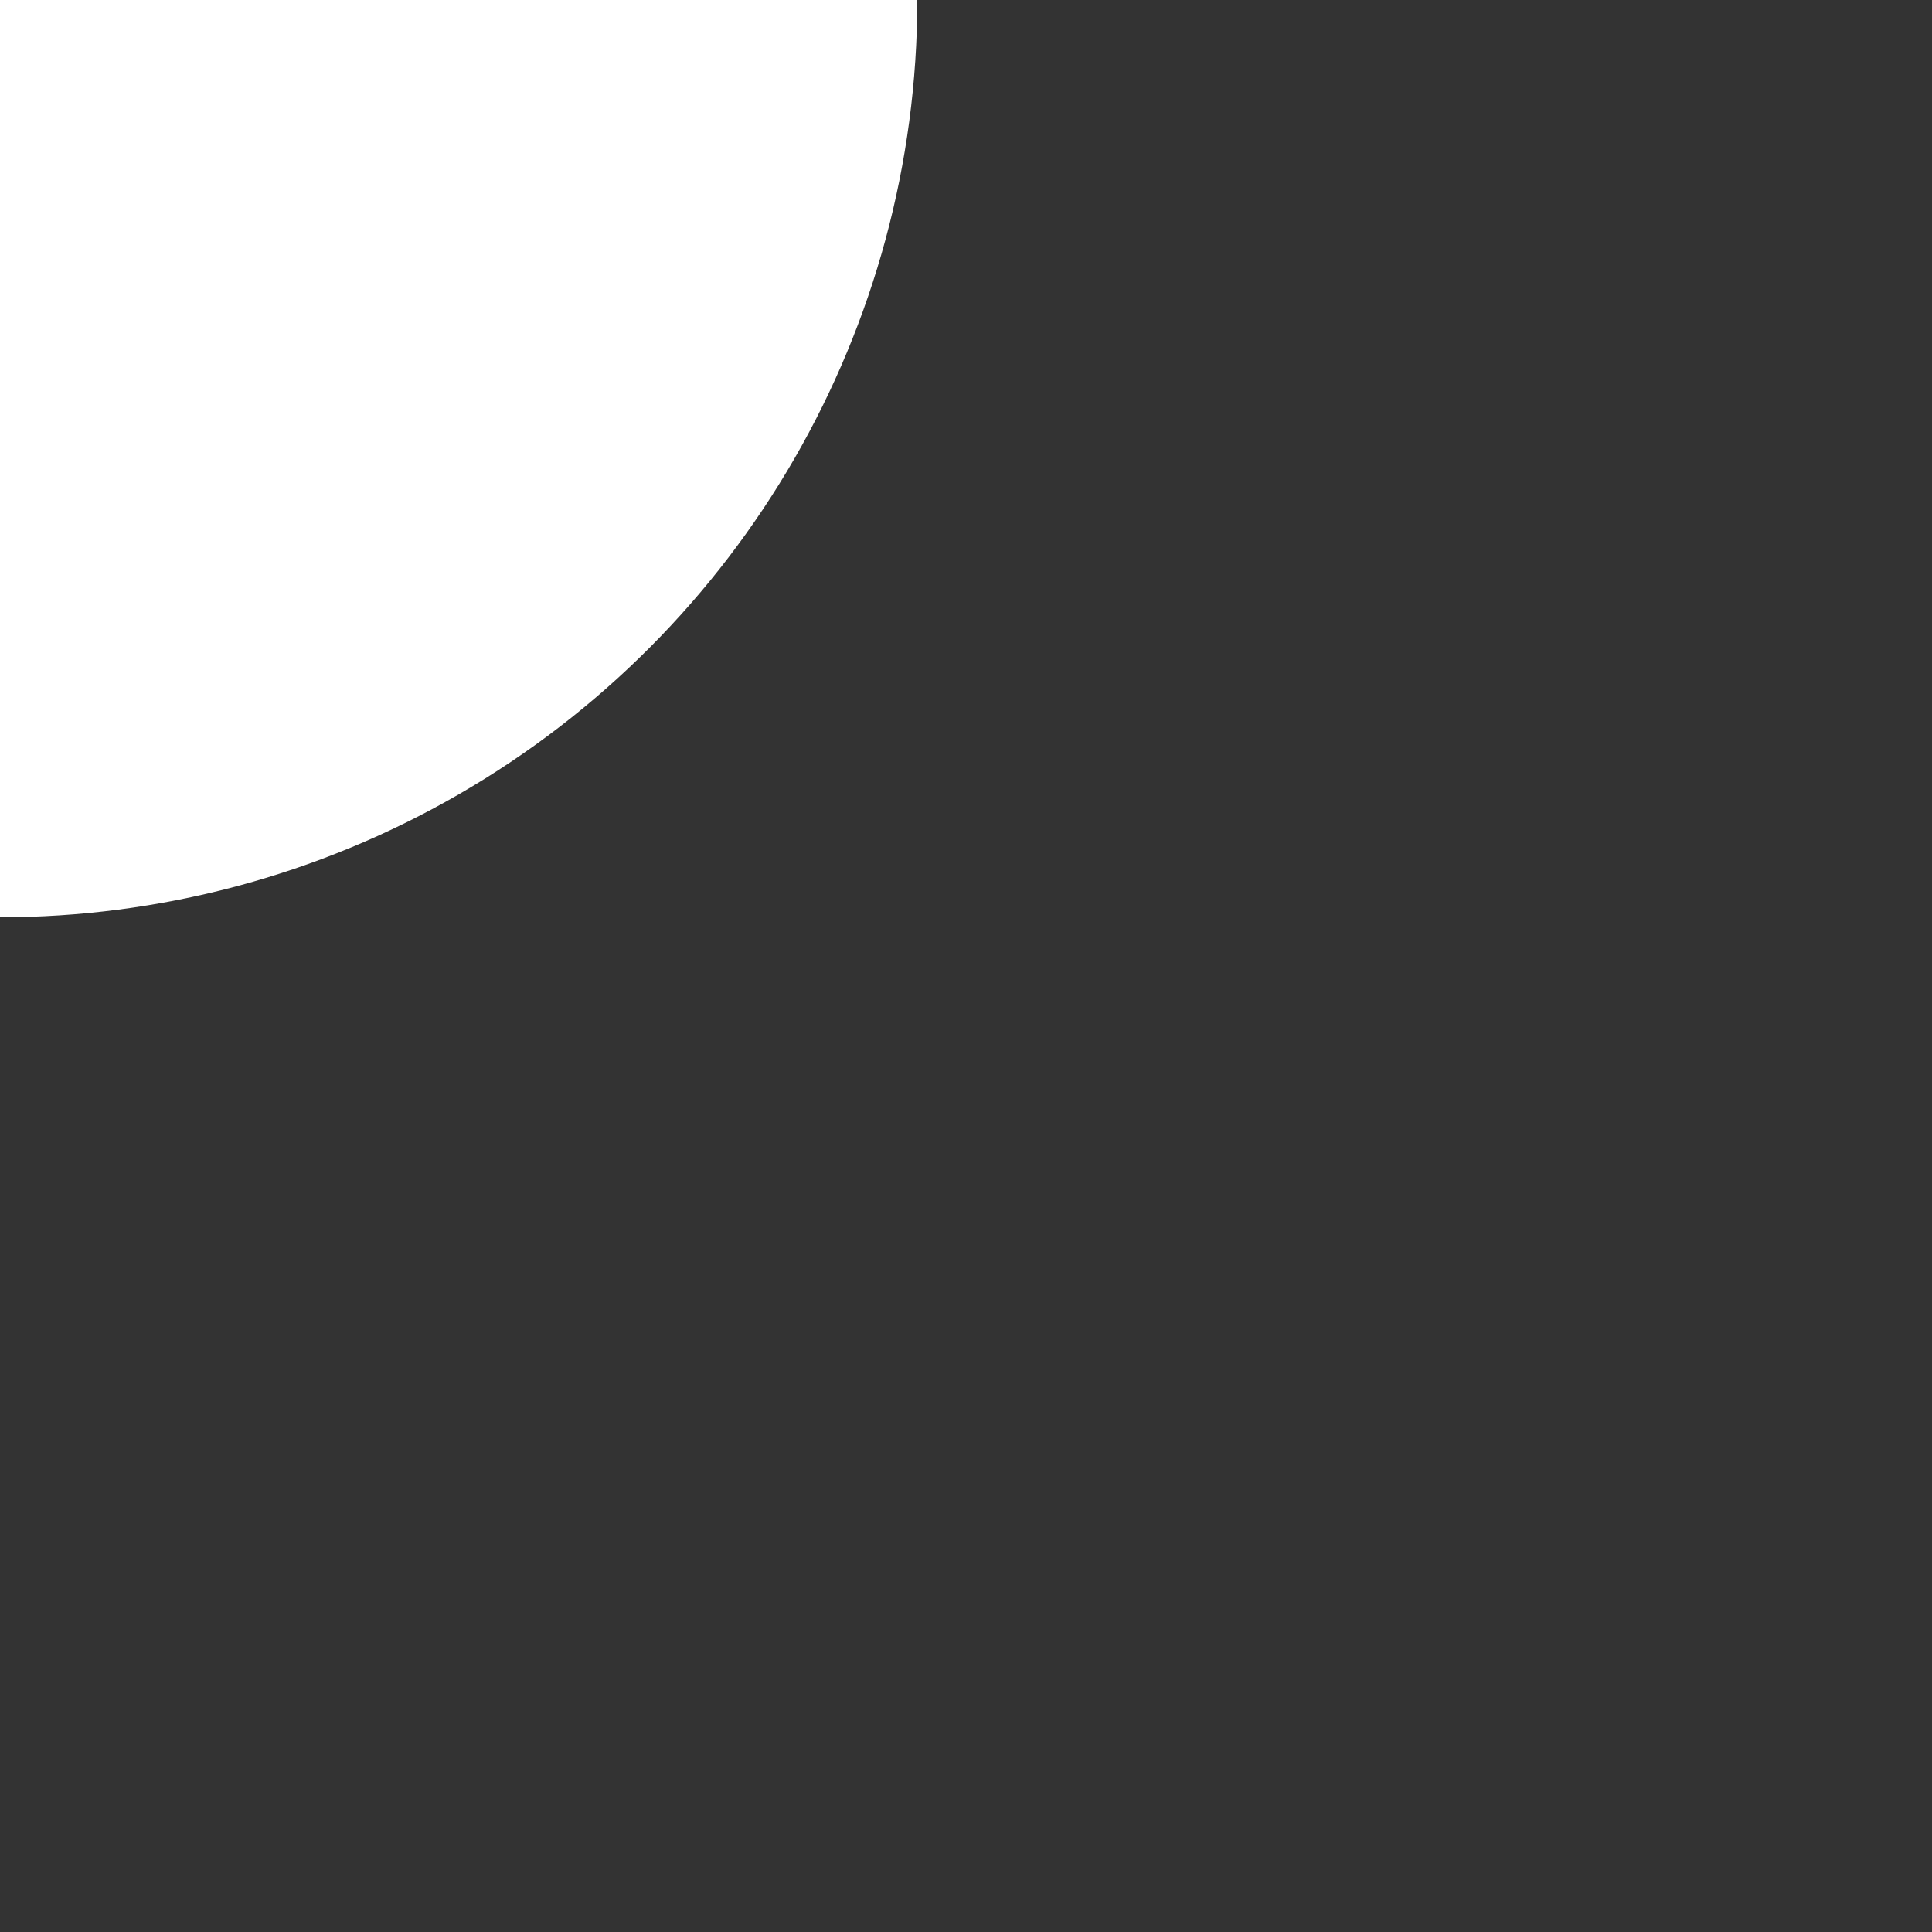 <?xml version="1.0" encoding="UTF-8" standalone="no"?>
<!-- Created with Keyshape -->
<svg xmlns="http://www.w3.org/2000/svg" width="100" height="100" viewBox="0 0 100 100" text-rendering="geometricPrecision" shape-rendering="geometricPrecision" style="white-space: pre;">
    <rect x="0" y="0" width="100" height="100" fill="#333333" stroke="none"/>
    <style>
@keyframes a0_mo { 0% { offset-distance: 0%; animation-timing-function: cubic-bezier(0,0,1,1); } 100% { offset-distance: 0%; } }
@keyframes a1_t { 0% { transform: translate(36.8px,59.404px) scale(1.2,1.2) translate(-3px,17.163px); } 0.926% { transform: translate(36.8px,59.404px) scale(1.2,1.2) translate(-3px,17.163px); } 19.444% { transform: translate(36.8px,59.404px) scale(1.2,1.2) translate(-3px,-17.163px); } 50.926% { transform: translate(36.8px,59.404px) scale(1.2,1.2) translate(-3px,-17.163px); } 69.444% { transform: translate(36.8px,59.404px) scale(1.2,1.2) translate(-3px,-17.163px); } 100% { transform: translate(36.8px,59.404px) scale(1.2,1.2) translate(-3px,-17.163px); } }
@keyframes a1_h { 0% { height: 0px; } 0.926% { height: 0px; } 19.444% { height: 34.327px; } 50.926% { height: 34.327px; } 69.444% { height: 0px; } 100% { height: 0px; } }
@keyframes a2_t { 0% { transform: translate(50.317px,49.804px) scale(1.2,1.2) translate(-3px,9.164px); } 13.889% { transform: translate(50.317px,49.804px) scale(1.2,1.2) translate(-3px,9.164px); } 28.704% { transform: translate(50.317px,49.804px) scale(1.2,1.2) translate(-3px,-9.164px); } 68.519% { transform: translate(50.317px,49.804px) scale(1.2,1.2) translate(-3px,-9.164px); } 82.407% { transform: translate(50.317px,49.804px) scale(1.2,1.2) translate(-3px,-9.164px); } 100% { transform: translate(50.317px,49.804px) scale(1.2,1.2) translate(-3px,-9.164px); } }
@keyframes a2_h { 0% { height: 0px; } 13.889% { height: 0px; } 28.704% { height: 18.327px; } 68.519% { height: 18.327px; } 82.407% { height: 0px; } 100% { height: 0px; } }
@keyframes a3_t { 0% { transform: translate(63.037px,40.4px) scale(1.2,1.2) translate(-3.135px,17px); } 25.926% { transform: translate(63.037px,40.4px) scale(1.2,1.2) translate(-3.135px,17px); } 44.444% { transform: translate(63.037px,40.4px) scale(1.2,1.2) translate(-3.135px,-17px); } 81.481% { transform: translate(63.037px,40.4px) scale(1.2,1.2) translate(-3.135px,-17px); } 100% { transform: translate(63.037px,40.4px) scale(1.2,1.2) translate(-3.135px,-17px); } }
@keyframes a3_h { 0% { height: 0px; } 25.926% { height: 0px; } 44.444% { height: 34px; } 81.481% { height: 34px; } 100% { height: 0px; } }
    </style>


    <ellipse rx="45.435" ry="45.435" fill="#ffffff" stroke="none" style="transform: scale(1.045,1.045); animation: 2.7s linear both a0_mo; offset-path: path('M50,50C50,50,50,50,50,50'); offset-rotate: 0deg;"/>
    <rect width="6" height="0" fill="#000000" stroke="none" transform="translate(36.8,59.404) scale(1.2,1.2) translate(-3,17.163)" style="animation: 2.7s linear forwards infinite a1_t, 2.7s linear both infinite a1_h;"/>
    <rect width="6" height="0" fill="#000000" stroke="none" transform="translate(50.317,49.804) scale(1.2,1.2) translate(-3,9.164)" style="animation: 2.7s linear forwards infinite a2_t, 2.7s linear both infinite a2_h;"/>
    <rect width="6.271" height="0" fill="#000000" stroke="none" transform="translate(50.317,49.804) scale(1.2,1.2) translate(-3,9.164)" style="animation: 2.7s linear forwards infinite a3_t, 2.7s linear both infinite a3_h;"/>

</svg>
